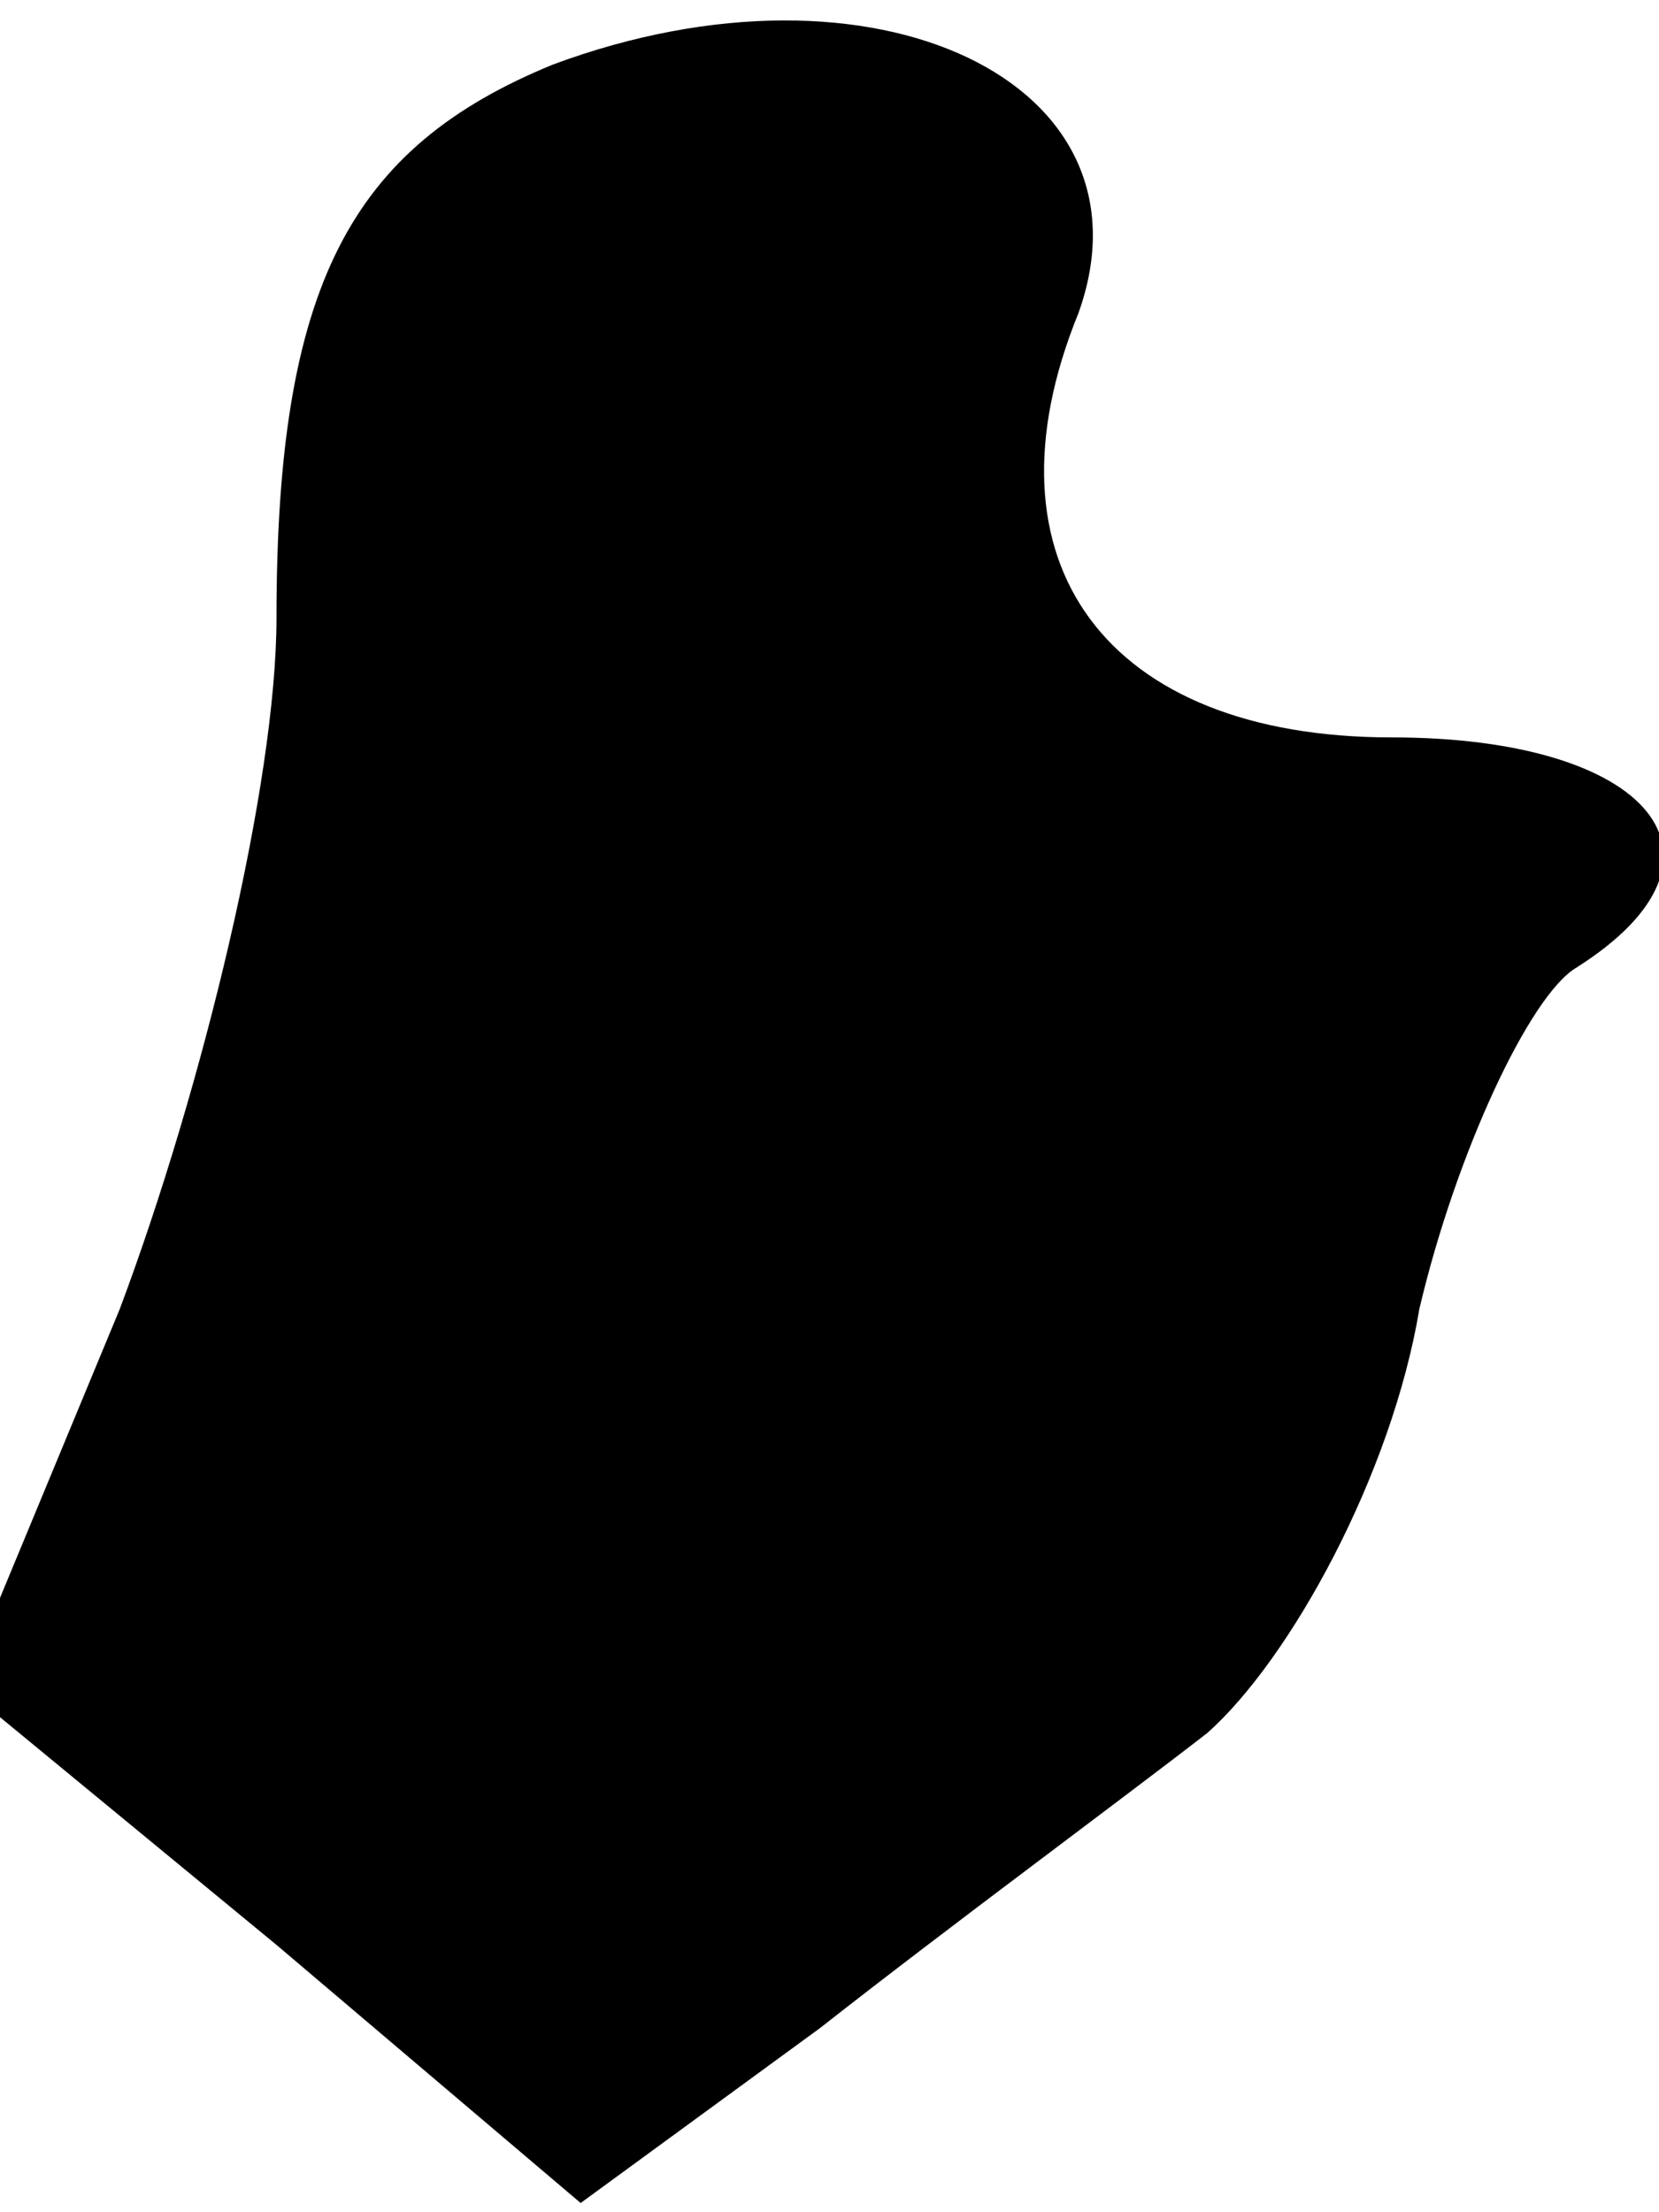 <?xml version="1.0" standalone="no"?>
<!DOCTYPE svg PUBLIC "-//W3C//DTD SVG 20010904//EN"
 "http://www.w3.org/TR/2001/REC-SVG-20010904/DTD/svg10.dtd">
<svg version="1.0" xmlns="http://www.w3.org/2000/svg"
 width="18pt" height="24pt" viewBox="0 0 18 24"
 preserveAspectRatio="xMidYMid meet">
<g transform="translate(0,24) scale(0.1,-0.1)"
fill="#000000" stroke="none">
<path fill="#000000" stroke="none" d="M60 233 c-22 -9 -30 -24 -30 -60 0 -18
-8 -51 -17 -75 l-17 -41 34 -28 33 -28 26 19 c14 11 33 25 42 32 9 8 20 28 23
46 4 17 12 34 17 37 19 12 8 25 -20 25 -31 0 -45 19 -34 46 9 25 -22 40 -57
27z"/>
</g>
</svg>
